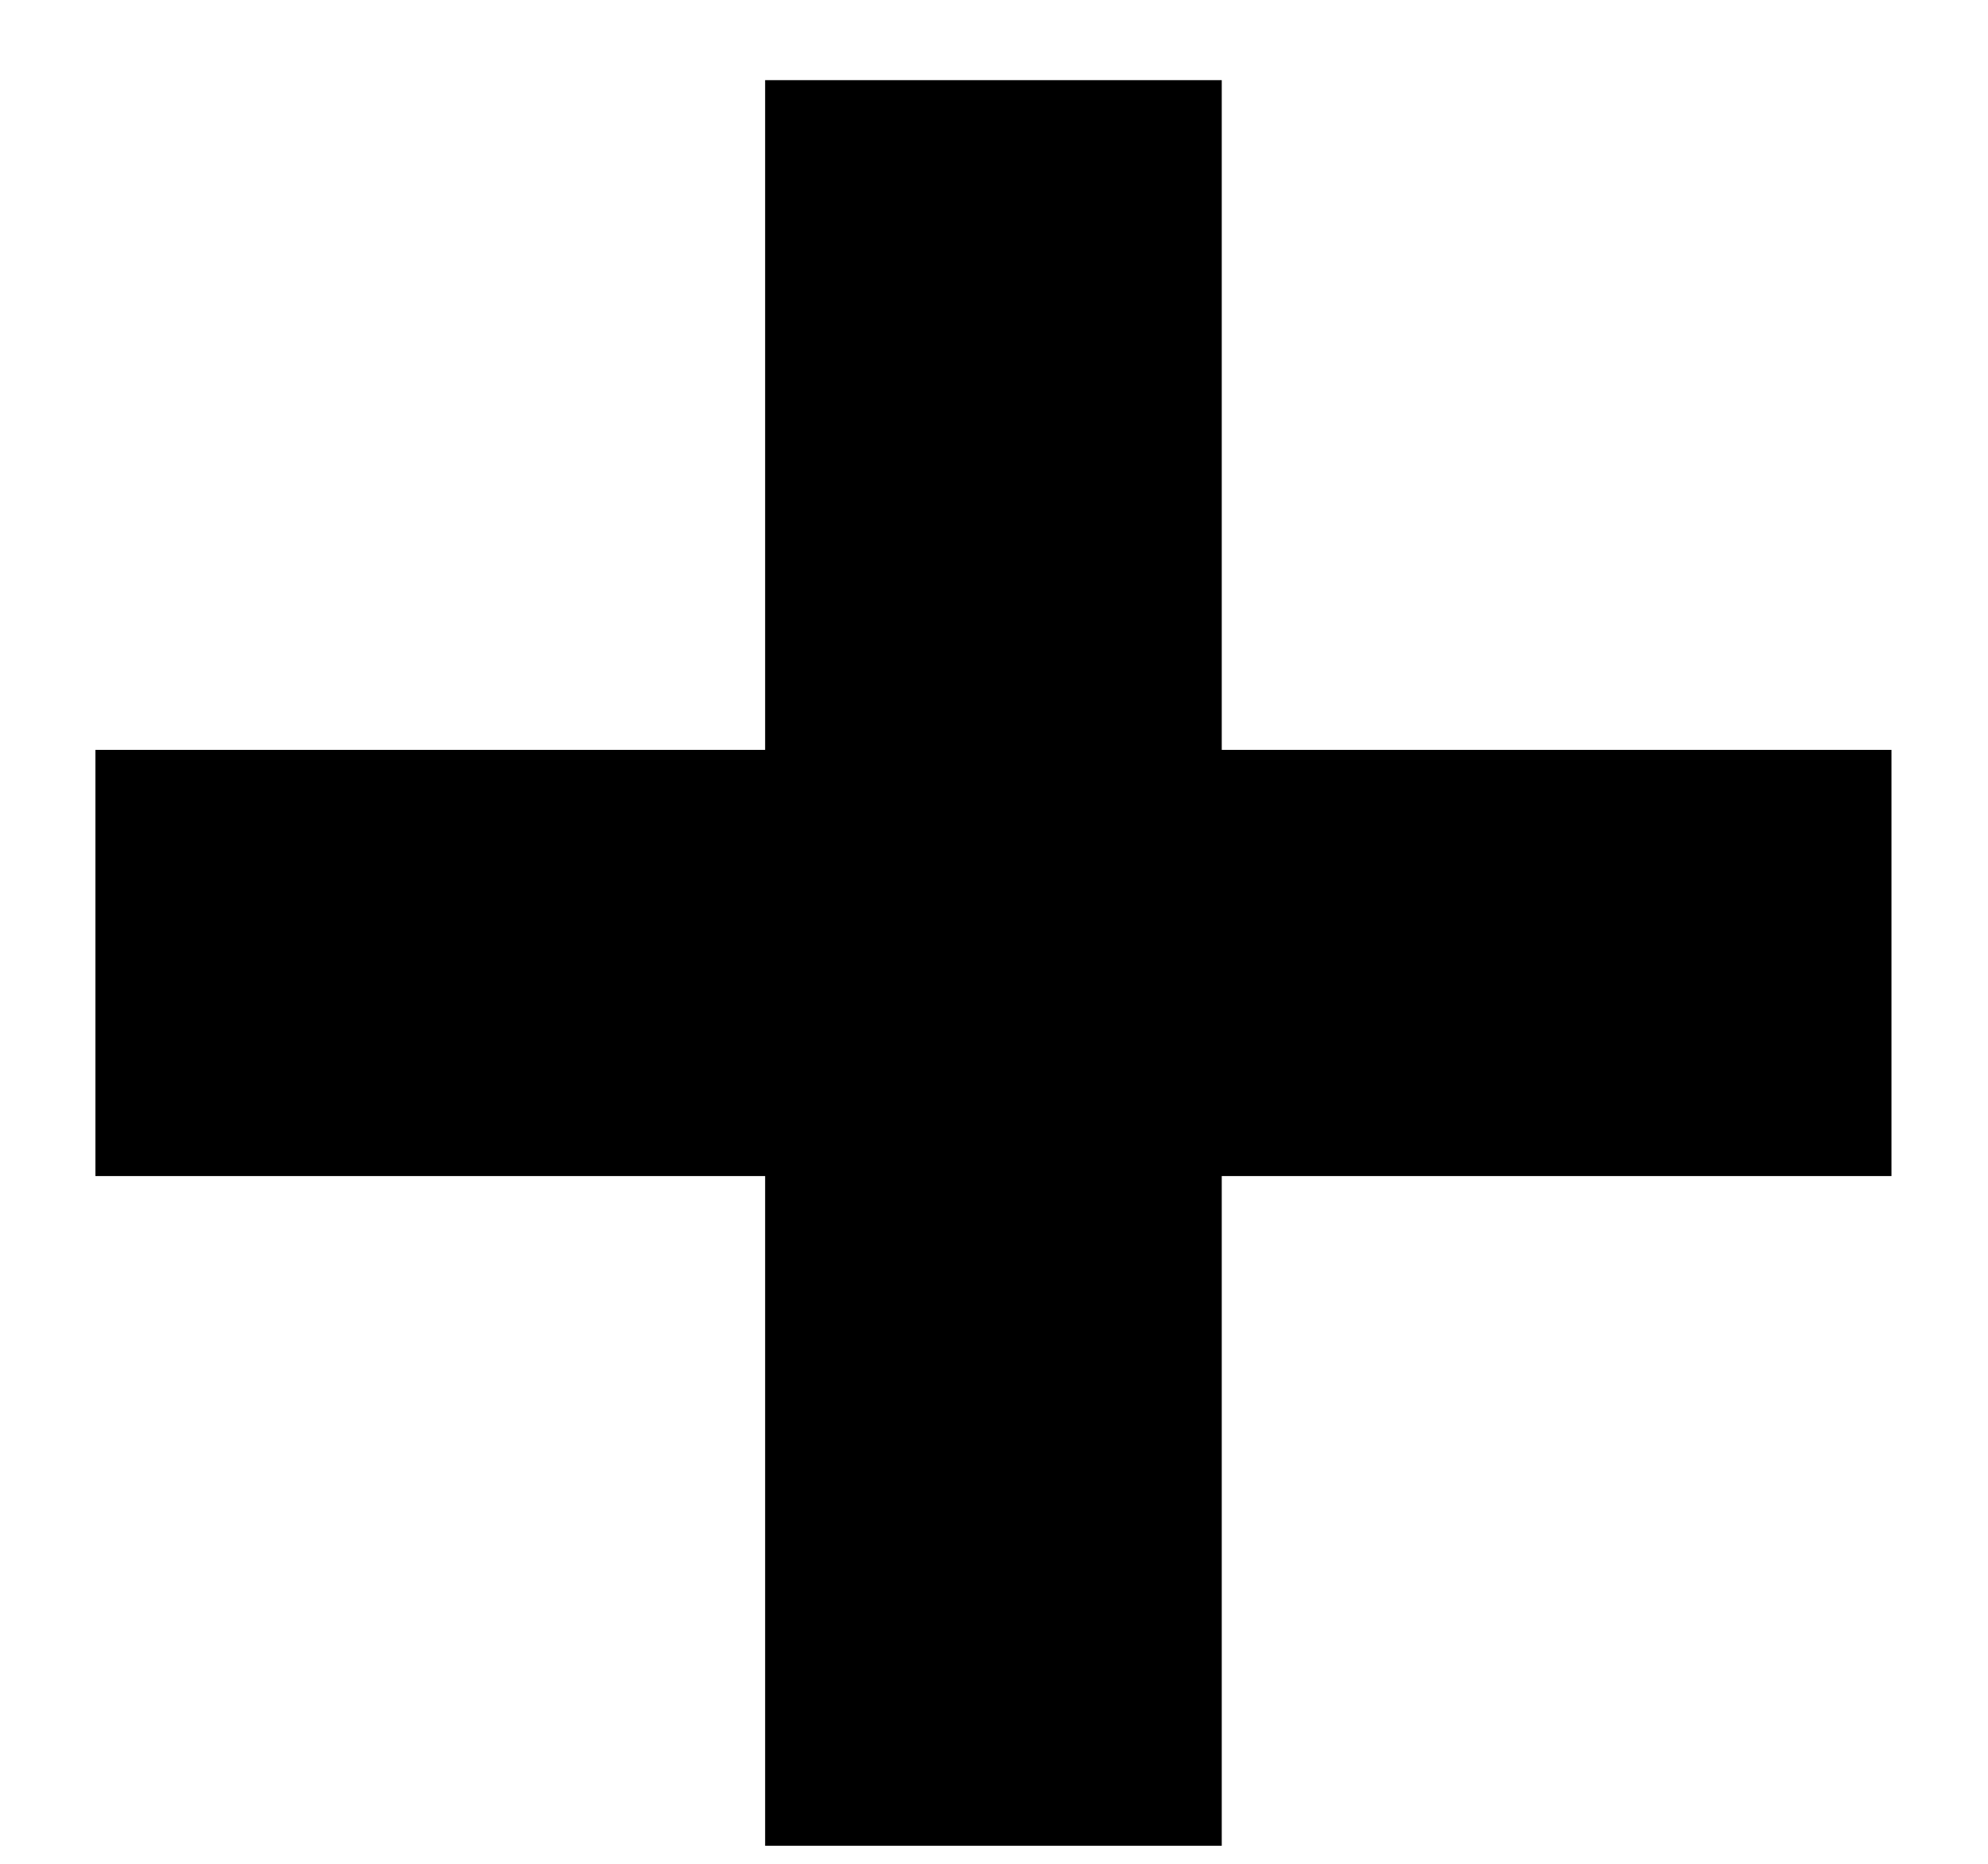<svg width="16" height="15" viewBox="0 0 16 15" fill="none" xmlns="http://www.w3.org/2000/svg">
<path d="M6.158 9.465H0.768V6.035H6.158V0.645H9.833V6.035H15.223V9.465H9.833V14.855H6.158V9.465Z" fill="black"/>
</svg>
